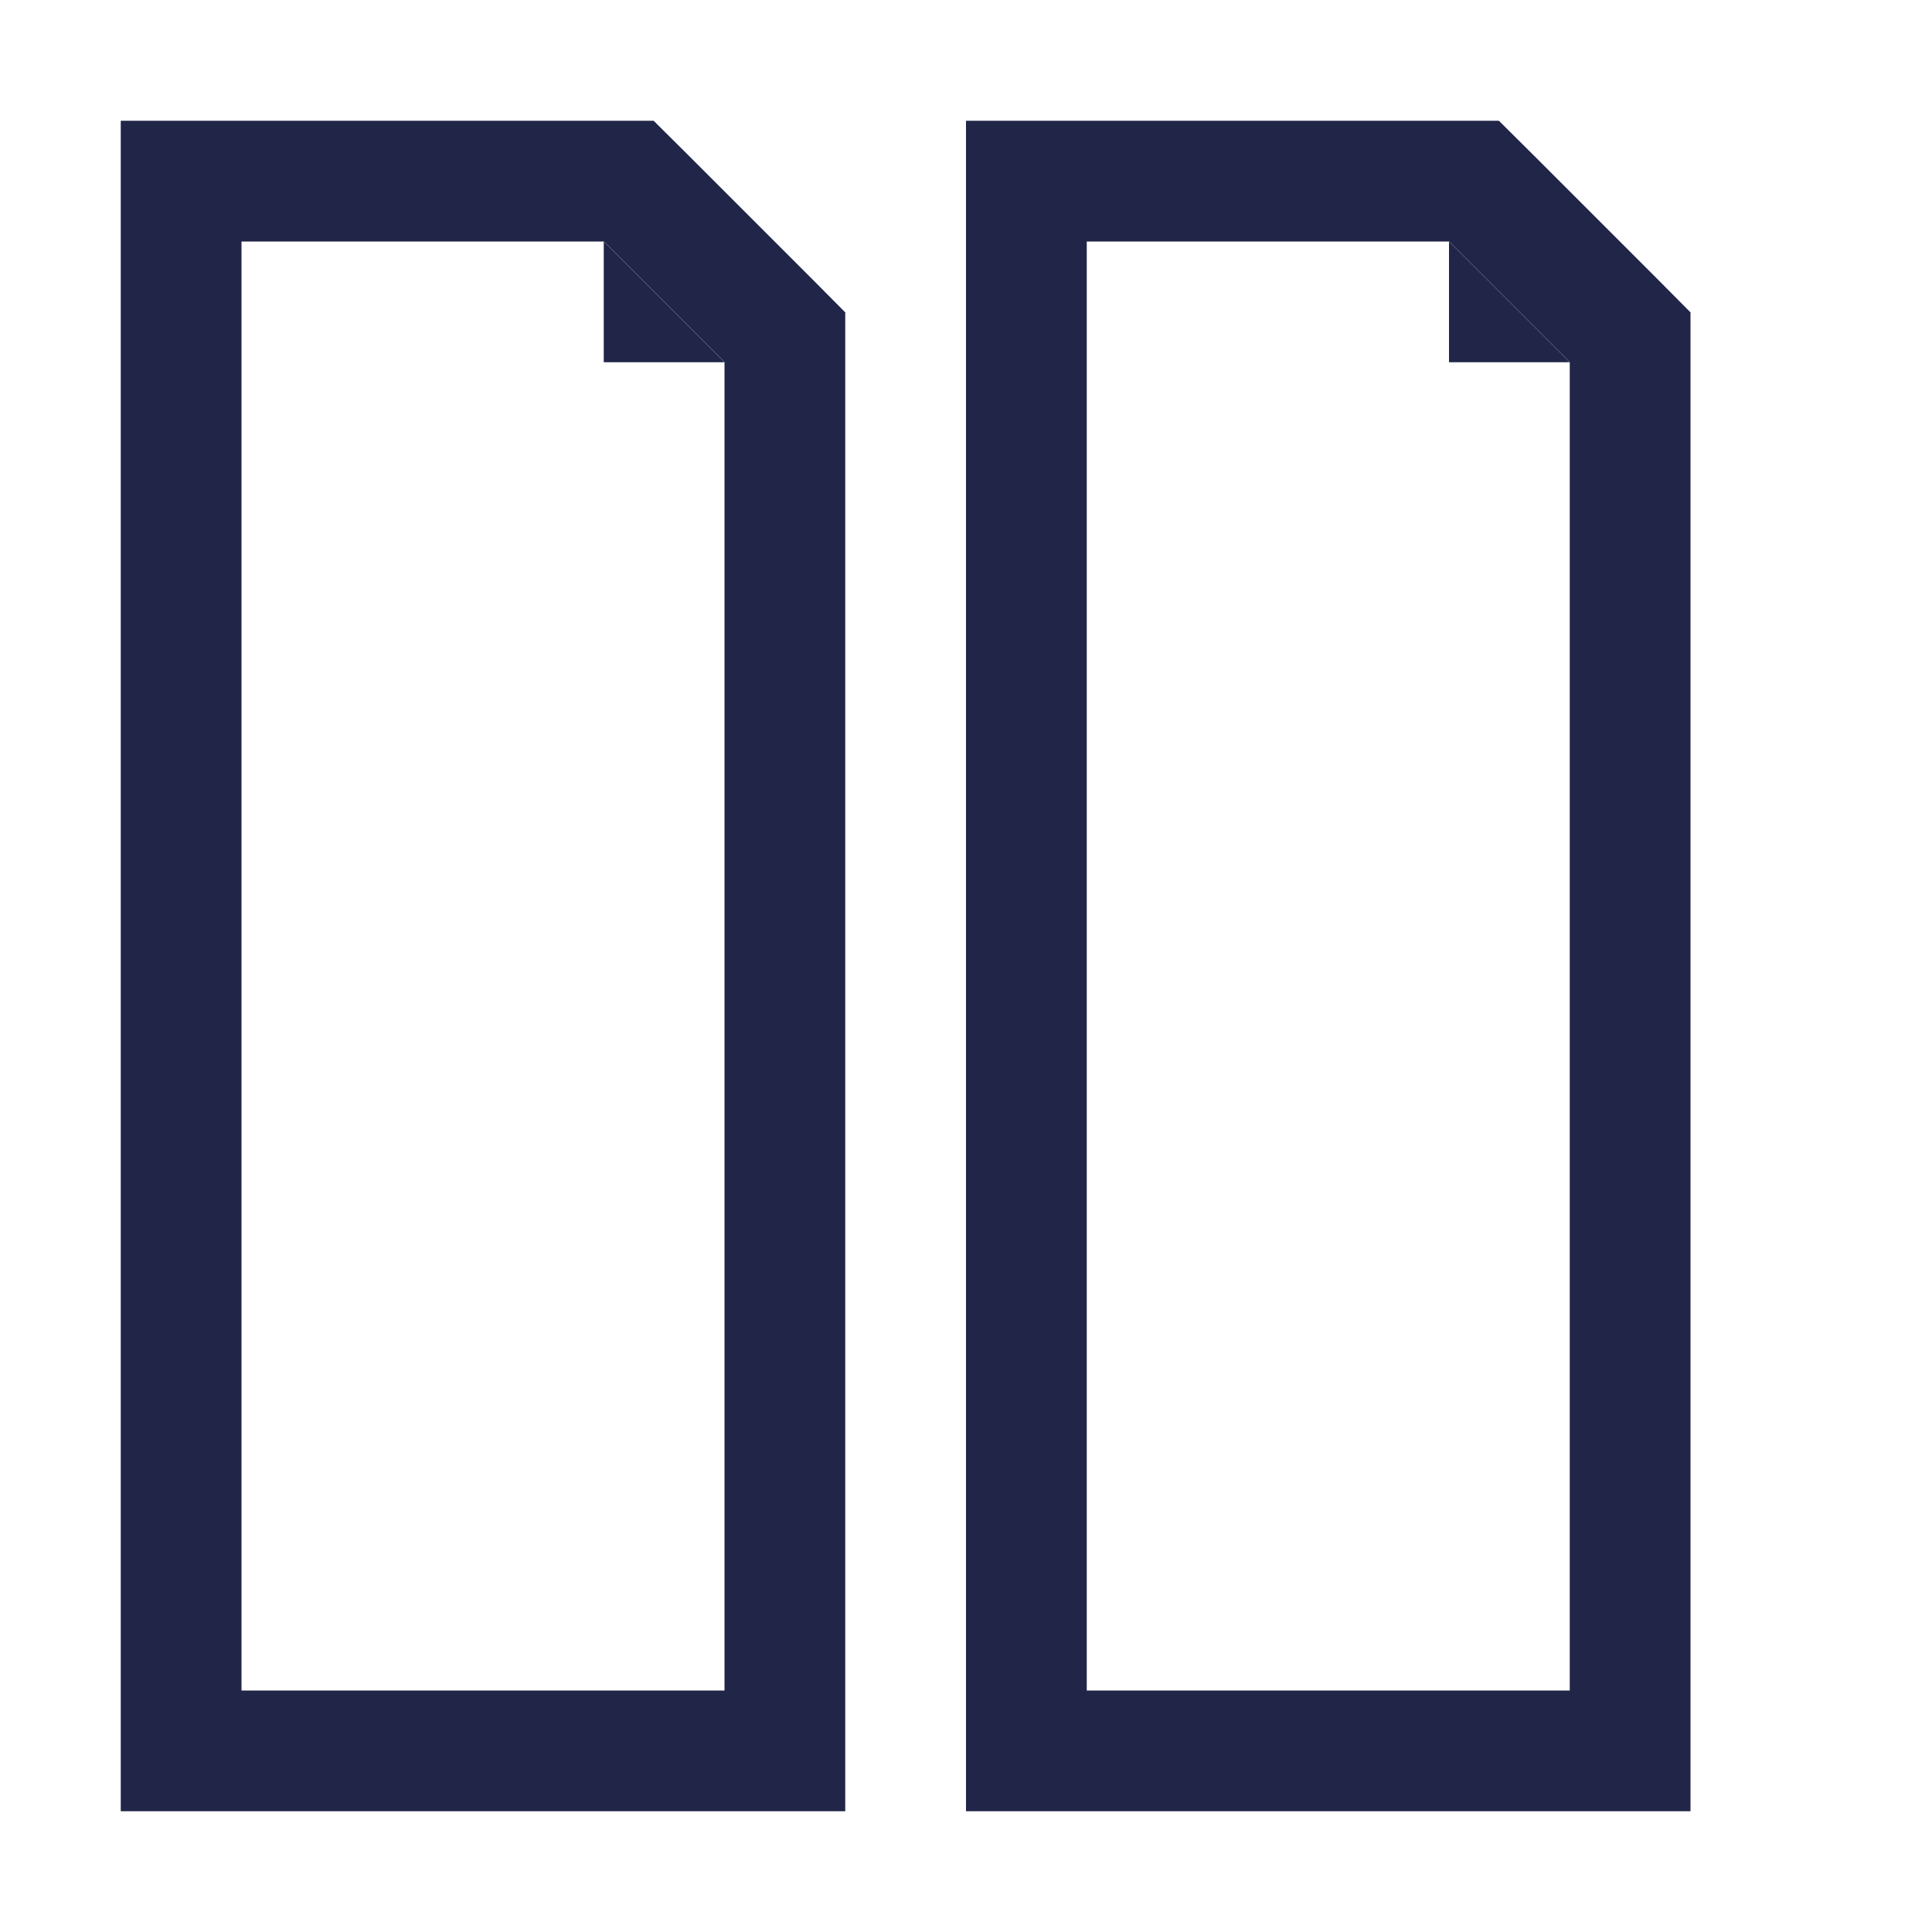 <svg width="16" height="16" viewBox="0 0 16 16" fill="none" xmlns="http://www.w3.org/2000/svg">
<path d="M1.5 14V14.5H2H6H6.5V14V3V2.793L6.354 2.646L5.354 1.646L5.207 1.5H5H2H1.5V2V14Z" stroke="#212648"/>
<path d="M5 3V2L6 3H5Z" fill="#212648"/>
<path d="M8.5 14V14.5H9H13H13.5V14V3V2.793L13.354 2.646L12.354 1.646L12.207 1.5H12H9H8.5V2V14Z" stroke="#212648"/>
<path d="M12 3V2L13 3H12Z" fill="#212648"/>
</svg>
